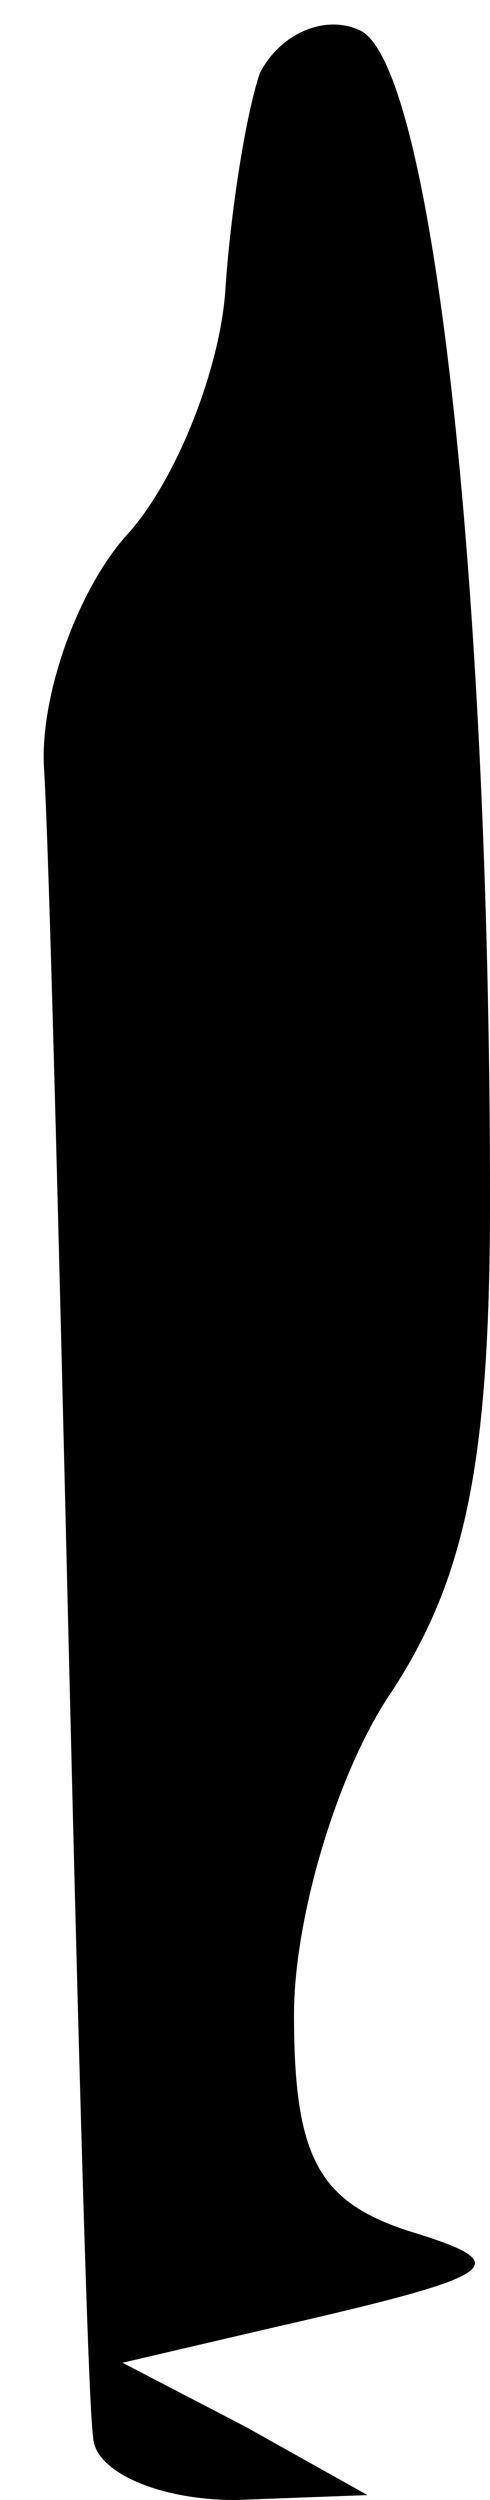 <?xml version="1.0" standalone="no"?>
<!DOCTYPE svg PUBLIC "-//W3C//DTD SVG 20010904//EN"
 "http://www.w3.org/TR/2001/REC-SVG-20010904/DTD/svg10.dtd">
<svg version="1.0" xmlns="http://www.w3.org/2000/svg"
 width="10pt" height="51pt" viewBox="0 0 10 51"
 preserveAspectRatio="xMidYMid meet">
<g transform="translate(0,51) scale(0.1,-0.1)"
fill="#000000" stroke="none">
<path fill="#000000" stroke="none" d="M53 495 c-3 -9 -6 -29 -7 -44 -1 -16
-10 -39 -20 -50 -10 -11 -18 -33 -17 -48 1 -16 3 -95 5 -178 2 -82 4 -156 5
-162 0 -7 13 -13 29 -13 l27 1 -25 14 -25 13 30 7 c48 11 51 13 28 20 -18 6
-23 15 -23 44 0 20 9 50 20 66 15 23 20 47 20 100 0 128 -12 234 -27 239 -7 3
-16 -1 -20 -9z"/>
</g>
</svg>
